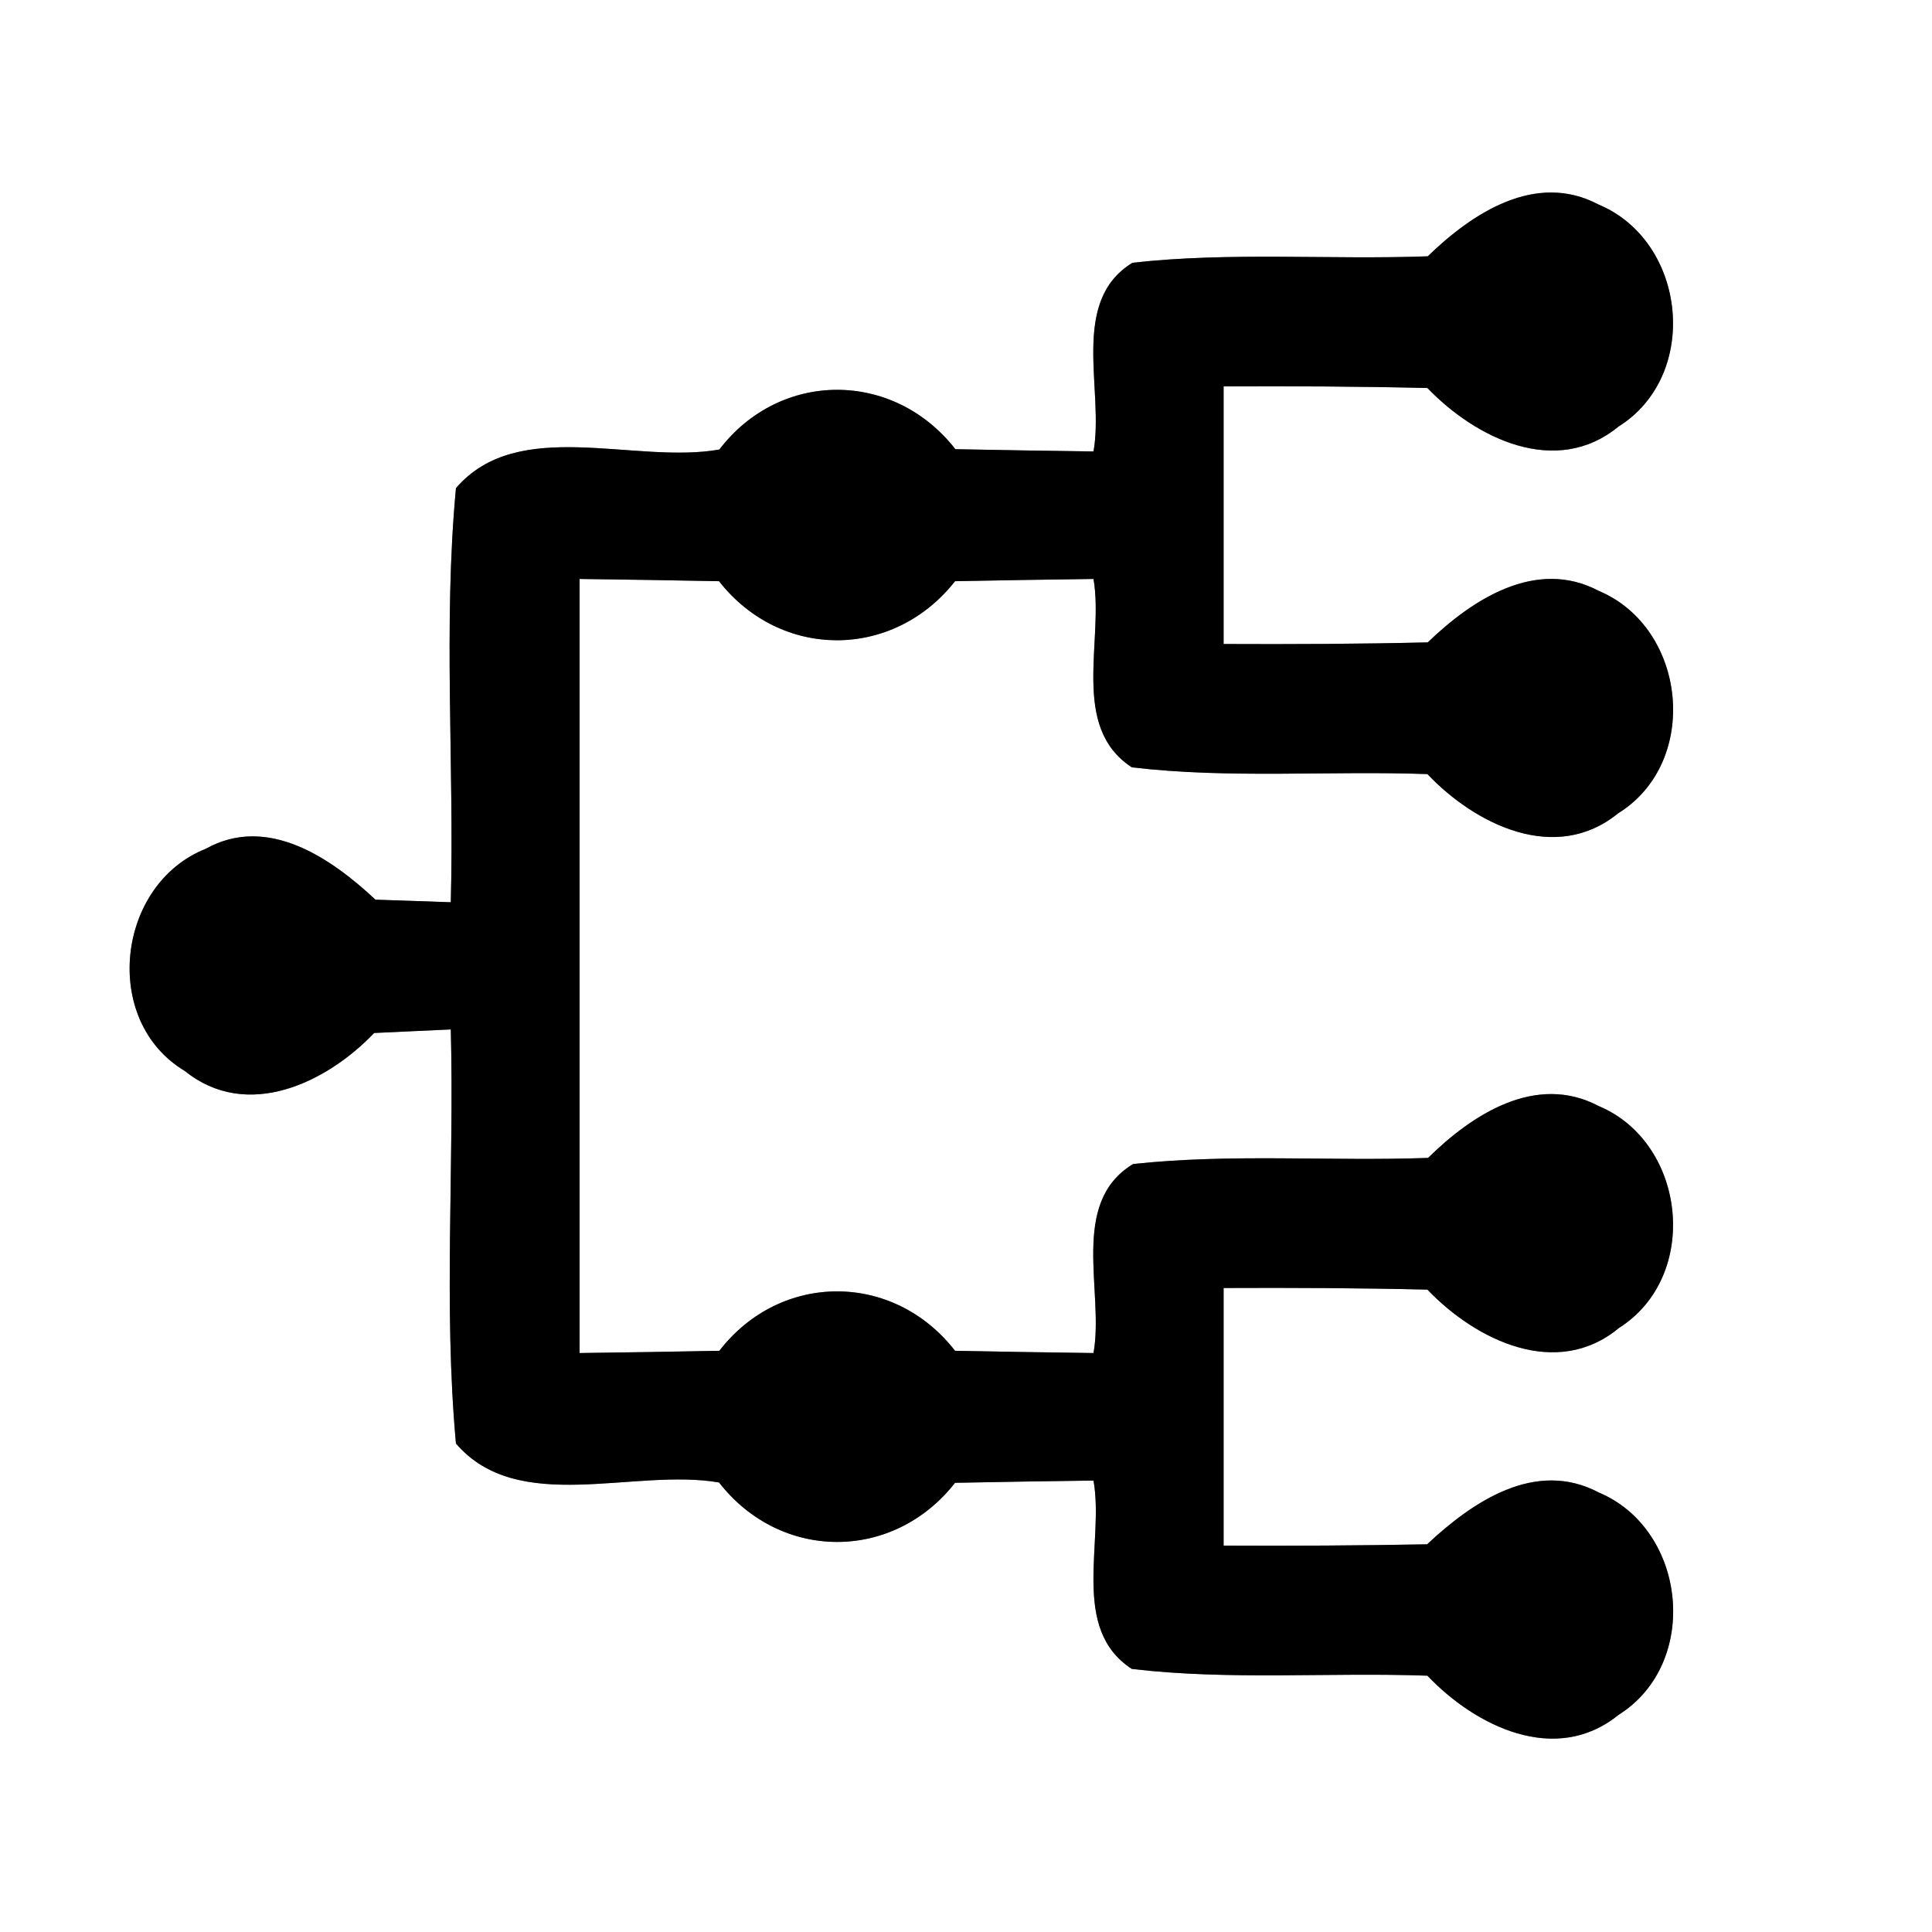 <?xml version="1.0" encoding="UTF-8" ?>
<!DOCTYPE svg PUBLIC "-//W3C//DTD SVG 1.1//EN" "http://www.w3.org/Graphics/SVG/1.1/DTD/svg11.dtd">
<svg width="60pt" height="60pt" viewBox="0 0 60 60" version="1.1" xmlns="http://www.w3.org/2000/svg">
<rect x="0" y="0" width="60" height="60" fill="#808080" stroke="none"/>
<g id="#ffffffff">
<path fill="#ffffff" opacity="1.00" d=" M 0.00 0.00 L 60.00 0.00 L 60.00 60.00 L 0.00 60.00 L 0.00 0.00 M 44.34 7.96 C 41.28 8.07 38.21 7.82 35.17 8.16 C 33.20 9.37 34.30 12.11 33.96 14.02 C 32.53 14.00 31.10 13.98 29.67 13.95 C 27.76 11.50 24.24 11.48 22.34 13.96 C 19.71 14.43 16.09 12.91 14.16 15.16 C 13.76 19.44 14.11 23.74 14.00 28.02 C 13.41 28.00 12.25 27.96 11.66 27.94 C 10.28 26.65 8.31 25.29 6.39 26.36 C 3.62 27.46 3.13 31.70 5.74 33.26 C 7.67 34.82 10.14 33.63 11.62 32.08 C 12.21 32.05 13.40 32.00 14.00 31.97 C 14.11 36.26 13.77 40.56 14.16 44.83 C 16.09 47.08 19.69 45.58 22.33 46.04 C 24.25 48.50 27.74 48.50 29.66 46.05 C 31.09 46.02 32.52 46.00 33.96 45.98 C 34.30 47.89 33.22 50.58 35.15 51.83 C 38.20 52.19 41.27 51.93 44.33 52.04 C 45.82 53.61 48.31 54.84 50.26 53.26 C 52.82 51.66 52.39 47.50 49.65 46.35 C 47.68 45.31 45.73 46.64 44.32 47.96 C 42.21 48.00 40.11 48.01 38.00 48.00 C 38.00 45.33 38.00 42.67 38.00 40.00 C 40.11 39.99 42.22 40.00 44.33 40.05 C 45.83 41.62 48.34 42.85 50.28 41.24 C 52.82 39.63 52.37 35.49 49.65 34.35 C 47.70 33.32 45.72 34.61 44.35 35.96 C 41.30 36.07 38.23 35.82 35.19 36.15 C 33.19 37.36 34.30 40.11 33.96 42.02 C 32.53 42.00 31.09 41.98 29.66 41.95 C 27.75 39.49 24.24 39.49 22.34 41.95 C 20.89 41.98 19.45 42.00 18.00 42.02 C 18.00 34.01 18.00 25.99 18.00 17.98 C 19.44 18.00 20.89 18.02 22.33 18.05 C 24.25 20.50 27.74 20.49 29.66 18.05 C 31.09 18.02 32.53 18.00 33.96 17.98 C 34.29 19.89 33.22 22.57 35.15 23.83 C 38.20 24.19 41.27 23.93 44.33 24.04 C 45.82 25.61 48.31 26.84 50.25 25.26 C 52.82 23.67 52.39 19.50 49.65 18.35 C 47.70 17.32 45.72 18.62 44.34 19.95 C 42.23 20.00 40.11 20.01 38.00 20.00 C 38.00 17.33 38.00 14.67 38.00 12.00 C 40.11 11.99 42.22 12.00 44.33 12.05 C 45.83 13.61 48.32 14.84 50.26 13.25 C 52.82 11.65 52.38 7.49 49.64 6.35 C 47.69 5.32 45.72 6.62 44.34 7.96 Z" />
</g>
<g id="#000000ff">
<path fill="#000000" opacity="1.00" d=" M 44.34 7.96 C 45.72 6.62 47.69 5.32 49.64 6.35 C 52.38 7.49 52.82 11.65 50.26 13.25 C 48.32 14.84 45.83 13.61 44.33 12.05 C 42.22 12.00 40.11 11.99 38.00 12.00 C 38.00 14.67 38.00 17.33 38.00 20.00 C 40.11 20.01 42.23 20.00 44.34 19.95 C 45.72 18.62 47.70 17.32 49.65 18.35 C 52.39 19.50 52.82 23.67 50.25 25.26 C 48.31 26.84 45.82 25.61 44.33 24.04 C 41.27 23.93 38.20 24.19 35.15 23.83 C 33.22 22.57 34.29 19.89 33.96 17.98 C 32.53 18.00 31.09 18.02 29.66 18.05 C 27.74 20.49 24.25 20.50 22.33 18.05 C 20.89 18.02 19.44 18.00 18.00 17.98 C 18.00 25.99 18.00 34.01 18.00 42.02 C 19.45 42.00 20.89 41.98 22.34 41.95 C 24.24 39.49 27.75 39.49 29.66 41.95 C 31.09 41.98 32.53 42.00 33.96 42.02 C 34.30 40.11 33.19 37.36 35.19 36.15 C 38.23 35.82 41.30 36.07 44.35 35.96 C 45.72 34.61 47.70 33.32 49.65 34.35 C 52.37 35.49 52.82 39.63 50.28 41.24 C 48.34 42.85 45.83 41.62 44.33 40.05 C 42.22 40.00 40.11 39.99 38.00 40.00 C 38.00 42.67 38.00 45.33 38.00 48.00 C 40.11 48.01 42.21 48.00 44.32 47.96 C 45.73 46.64 47.68 45.31 49.65 46.35 C 52.39 47.50 52.82 51.66 50.26 53.26 C 48.31 54.84 45.82 53.61 44.33 52.04 C 41.27 51.93 38.20 52.19 35.15 51.83 C 33.22 50.58 34.30 47.89 33.96 45.98 C 32.52 46.00 31.09 46.02 29.66 46.05 C 27.74 48.50 24.25 48.50 22.33 46.04 C 19.69 45.58 16.09 47.08 14.16 44.83 C 13.77 40.56 14.11 36.26 14.00 31.97 C 13.40 32.00 12.21 32.05 11.62 32.08 C 10.14 33.63 7.67 34.82 5.74 33.26 C 3.13 31.70 3.62 27.46 6.39 26.36 C 8.31 25.29 10.28 26.65 11.66 27.94 C 12.25 27.96 13.41 28.00 14.00 28.02 C 14.11 23.74 13.76 19.44 14.16 15.16 C 16.09 12.91 19.71 14.43 22.34 13.96 C 24.24 11.48 27.76 11.50 29.67 13.95 C 31.10 13.98 32.53 14.00 33.96 14.02 C 34.30 12.11 33.20 9.37 35.17 8.16 C 38.21 7.82 41.28 8.07 44.34 7.96 Z" />
</g>
</svg>
